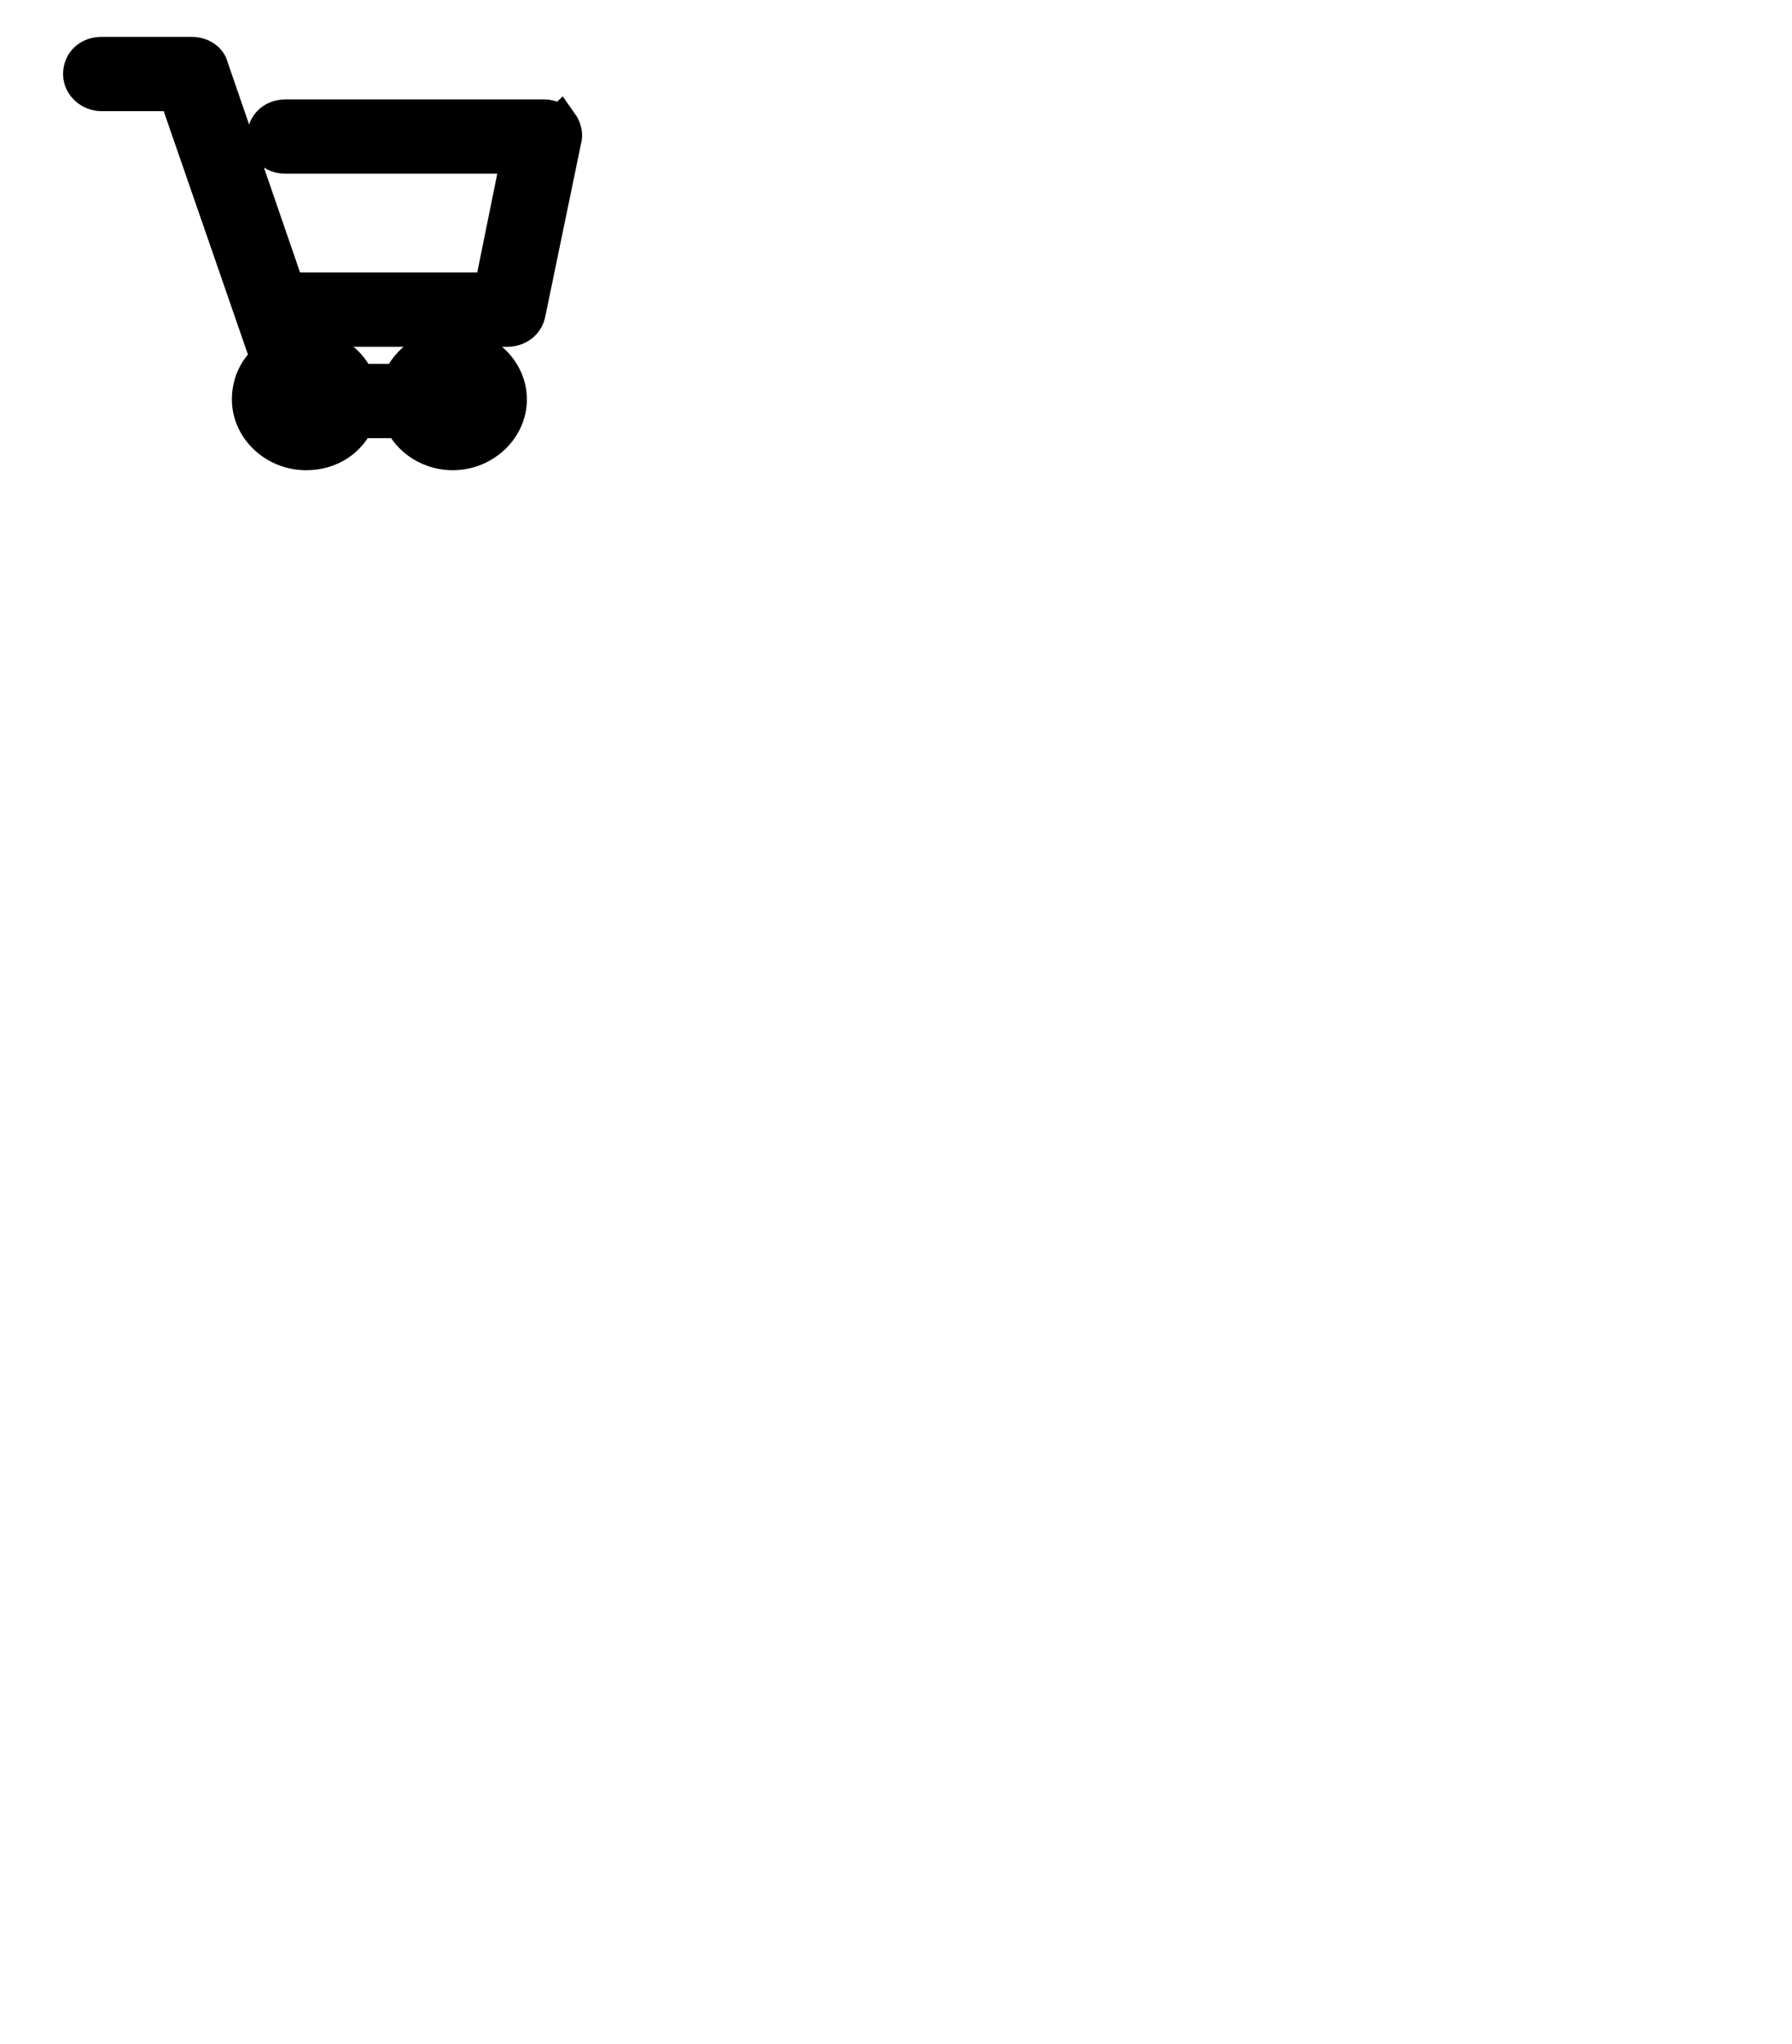 <svg width="50" height="57" xmlns="http://www.w3.org/2000/svg">
 <g>
  <title>Layer 1</title>
  <g stroke="null">
   <path stroke="null" d="m15.627,3.451c-0.095,-0.089 -0.285,-0.179 -0.428,-0.179l-7.231,0c-0.333,0 -0.571,0.224 -0.571,0.536s0.238,0.536 0.571,0.536l6.518,0l-0.761,3.755l-5.709,0l-2.141,-6.213c-0.048,-0.224 -0.285,-0.358 -0.523,-0.358l-2.521,0c-0.333,0 -0.571,0.224 -0.571,0.536s0.285,0.536 0.571,0.536l2.093,0l2.569,7.42c-0.333,0.268 -0.523,0.671 -0.523,1.118c0,0.805 0.714,1.475 1.57,1.475c0.666,0 1.189,-0.358 1.427,-0.894l1.237,0c0.238,0.536 0.809,0.894 1.427,0.894c0.856,0 1.57,-0.671 1.57,-1.475s-0.714,-1.475 -1.57,-1.475c-0.666,0 -1.237,0.402 -1.475,0.983l-1.189,0c-0.19,-0.536 -0.761,-0.939 -1.427,-0.983l-0.19,-0.492l5.804,0c0.285,0 0.523,-0.179 0.571,-0.447l0.999,-4.828c0.048,-0.134 0,-0.313 -0.095,-0.447zm-2.997,7.197c0.285,0 0.523,0.224 0.523,0.492s-0.238,0.492 -0.523,0.492c-0.285,0 -0.523,-0.224 -0.523,-0.492s0.238,-0.492 0.523,-0.492zm-4.139,0c0.285,0 0.523,0.224 0.523,0.492s-0.238,0.492 -0.523,0.492c-0.285,0 -0.523,-0.224 -0.523,-0.492s0.238,-0.492 0.523,-0.492z"/>
  </g>
 </g>

</svg>